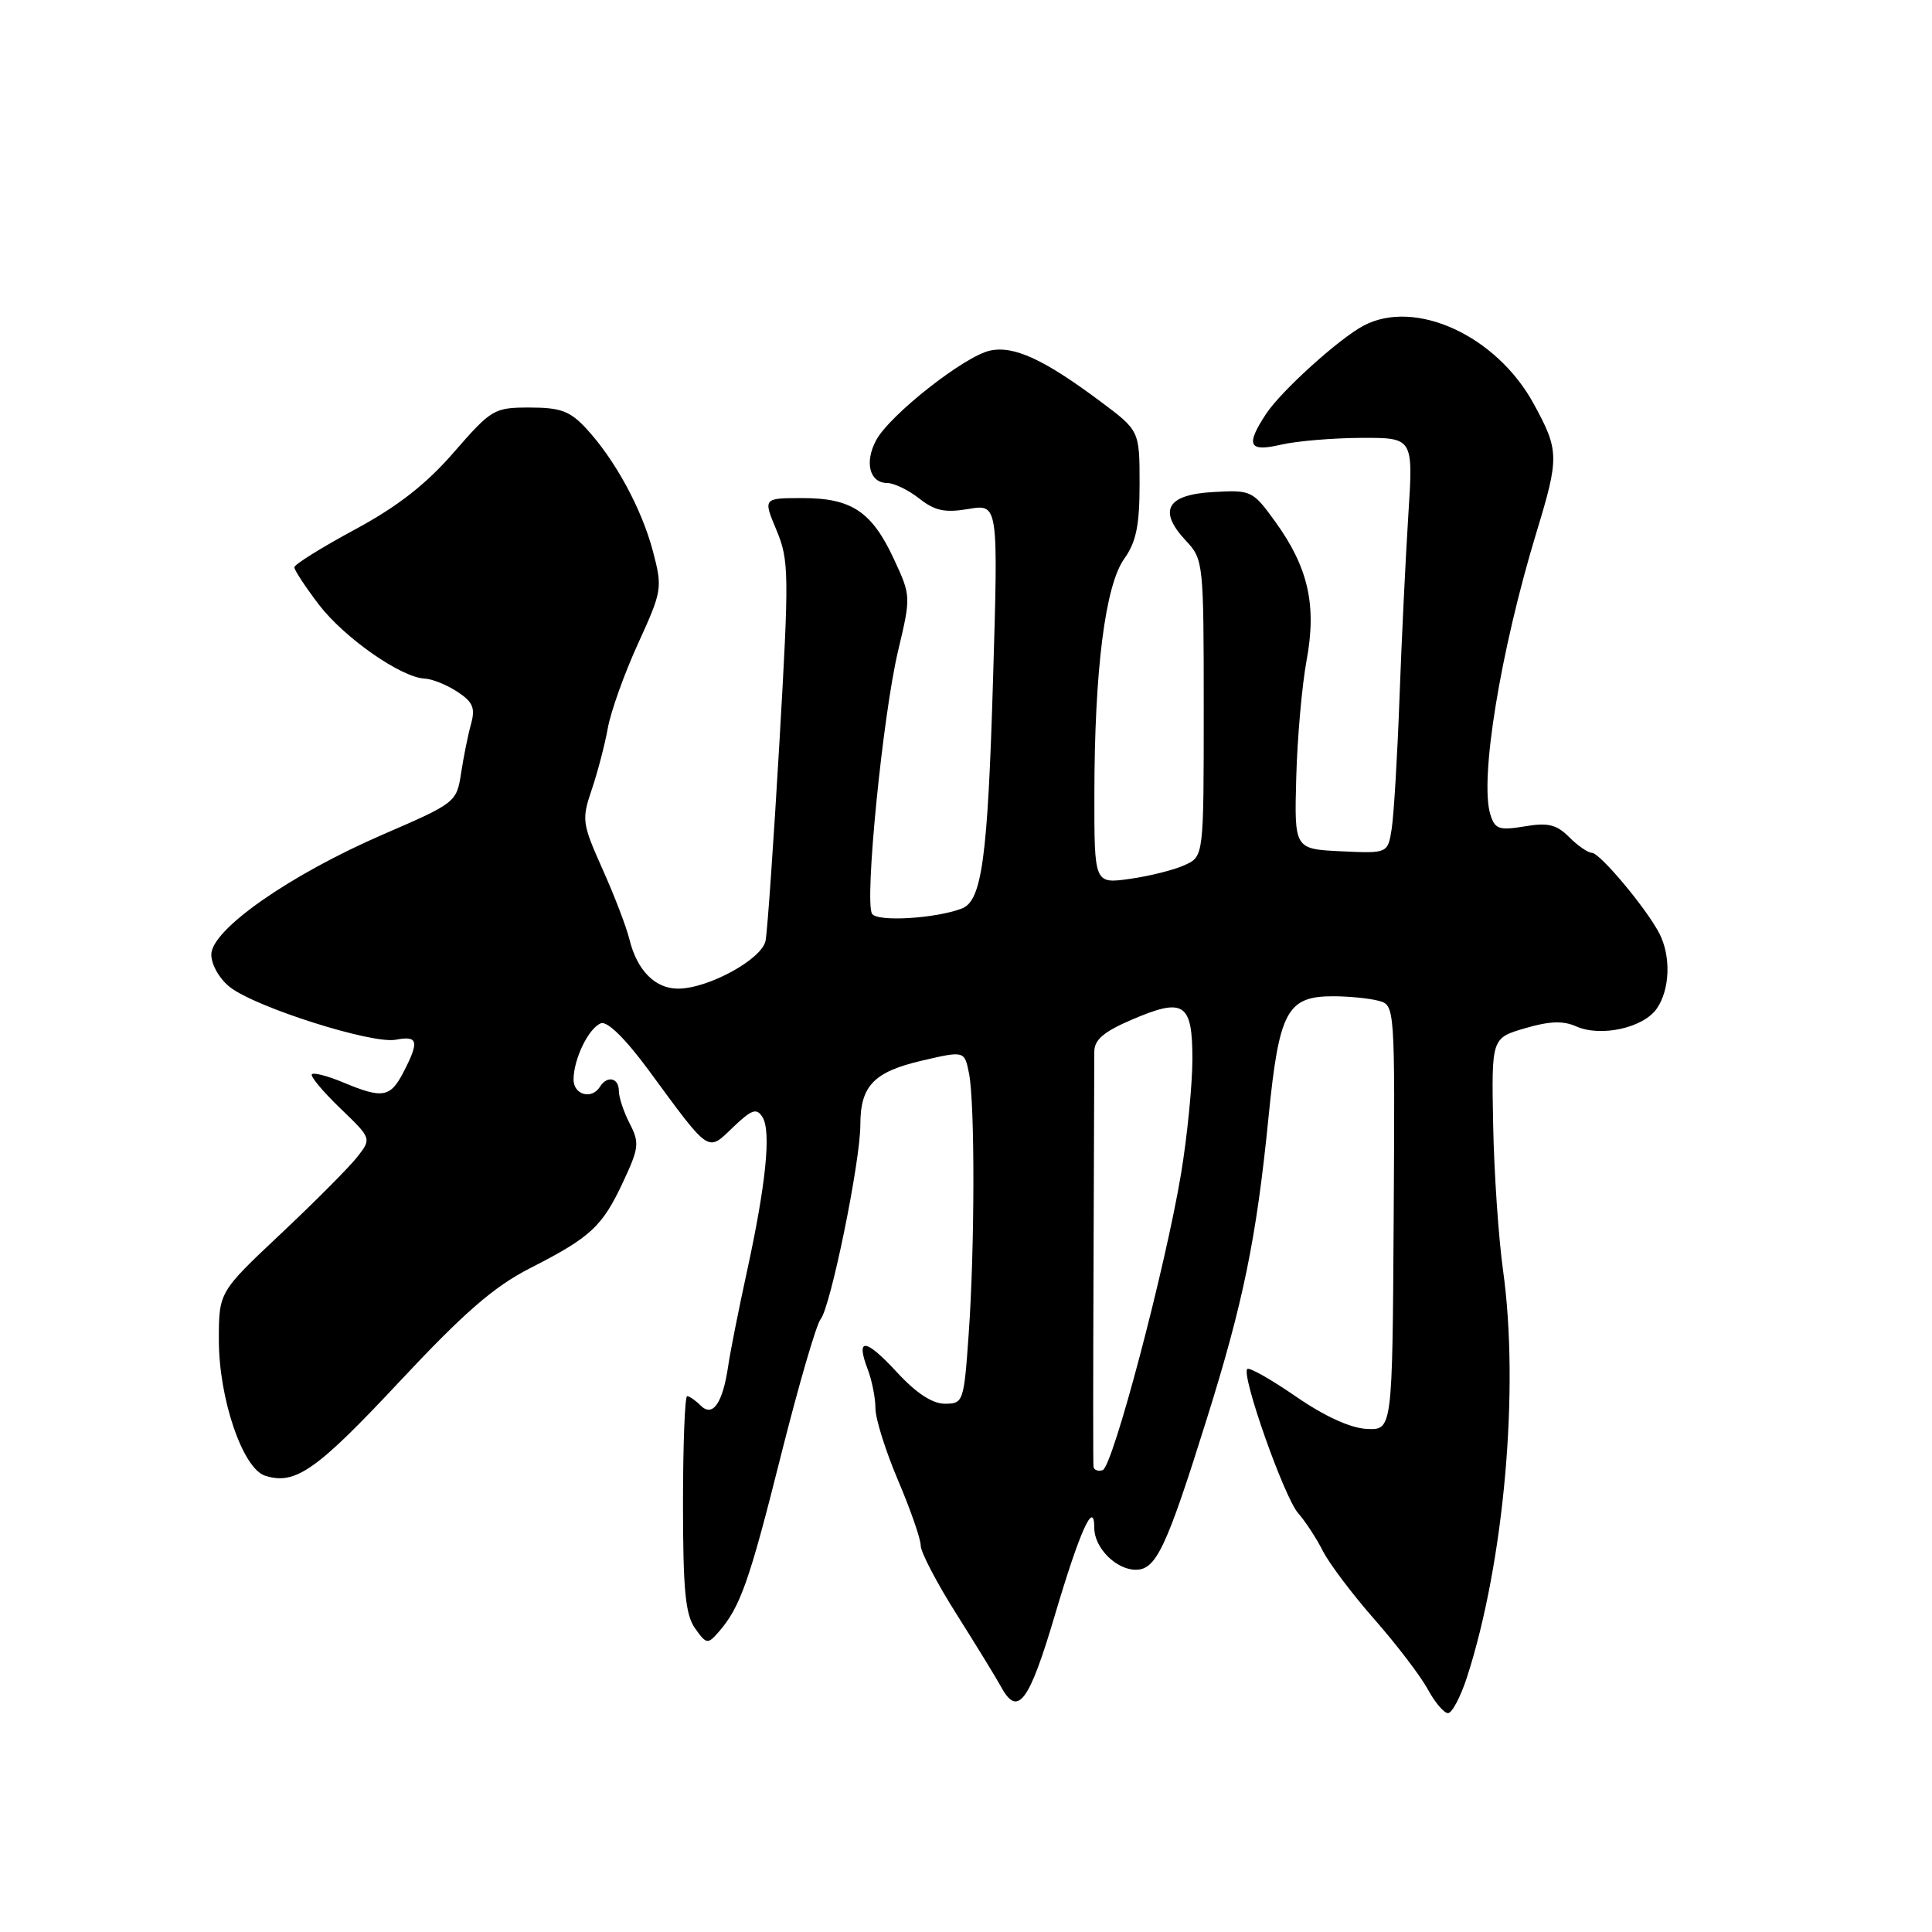 <?xml version="1.0" encoding="UTF-8" standalone="no"?>
<!DOCTYPE svg PUBLIC "-//W3C//DTD SVG 1.1//EN" "http://www.w3.org/Graphics/SVG/1.1/DTD/svg11.dtd" >
<svg xmlns="http://www.w3.org/2000/svg" xmlns:xlink="http://www.w3.org/1999/xlink" version="1.1" viewBox="0 0 256 256">
 <g >
 <path fill="currentColor"
d=" M 194.38 222.25 C 199.31 207.03 201.35 183.99 199.16 168.32 C 198.56 164.02 197.97 155.34 197.85 149.02 C 197.63 137.55 197.63 137.55 202.07 136.25 C 205.29 135.30 207.14 135.23 208.85 136.00 C 212.09 137.45 217.74 136.21 219.52 133.66 C 221.28 131.15 221.44 126.71 219.87 123.68 C 218.15 120.36 211.99 113.00 210.93 113.00 C 210.42 113.00 209.07 112.07 207.92 110.92 C 206.25 109.25 205.11 108.97 202.02 109.50 C 198.66 110.06 198.09 109.87 197.49 107.96 C 196.02 103.33 198.80 86.29 203.60 70.50 C 206.62 60.58 206.60 59.68 203.22 53.50 C 198.29 44.47 187.54 39.53 180.68 43.15 C 177.42 44.88 169.78 51.79 167.77 54.83 C 165.01 59.02 165.45 59.92 169.75 58.92 C 171.81 58.44 176.60 58.04 180.38 58.02 C 187.27 58.00 187.27 58.00 186.61 68.25 C 186.25 73.89 185.72 84.80 185.44 92.50 C 185.16 100.20 184.69 107.98 184.41 109.80 C 183.89 113.09 183.89 113.09 177.70 112.80 C 171.50 112.50 171.50 112.50 171.76 103.00 C 171.90 97.78 172.52 90.80 173.13 87.50 C 174.49 80.17 173.35 75.17 168.96 69.10 C 165.98 64.99 165.80 64.91 160.72 65.20 C 154.57 65.55 153.41 67.67 157.16 71.67 C 159.45 74.11 159.50 74.58 159.50 93.81 C 159.50 113.47 159.50 113.47 157.00 114.62 C 155.62 115.26 152.36 116.08 149.75 116.45 C 145.00 117.12 145.00 117.12 145.01 105.31 C 145.02 88.85 146.44 77.59 148.96 74.05 C 150.55 71.82 151.00 69.63 151.00 64.13 C 151.00 57.06 151.00 57.06 145.75 53.15 C 138.30 47.59 134.32 45.77 131.17 46.46 C 127.77 47.21 117.87 55.00 116.09 58.34 C 114.52 61.27 115.23 64.00 117.56 64.00 C 118.45 64.00 120.36 64.92 121.80 66.05 C 123.87 67.69 125.21 67.97 128.34 67.44 C 132.28 66.78 132.28 66.78 131.58 90.14 C 130.88 113.66 130.11 119.36 127.46 120.38 C 123.95 121.72 116.23 122.18 115.55 121.08 C 114.53 119.43 116.97 94.80 119.00 86.25 C 120.71 79.05 120.71 78.96 118.47 74.13 C 115.53 67.79 112.86 66.00 106.33 66.00 C 101.11 66.00 101.11 66.00 102.89 70.25 C 104.55 74.24 104.58 75.95 103.27 98.50 C 102.50 111.70 101.68 123.47 101.44 124.66 C 100.95 127.11 93.84 131.00 89.84 131.00 C 86.81 131.00 84.42 128.59 83.41 124.50 C 83.01 122.85 81.40 118.64 79.83 115.15 C 77.13 109.10 77.06 108.59 78.41 104.62 C 79.19 102.32 80.15 98.65 80.54 96.47 C 80.93 94.29 82.73 89.25 84.54 85.29 C 87.74 78.27 87.80 77.93 86.51 73.02 C 85.01 67.37 81.48 60.88 77.65 56.75 C 75.53 54.47 74.26 54.00 70.20 54.00 C 65.46 54.00 65.13 54.20 60.13 59.94 C 56.45 64.18 52.68 67.12 46.98 70.19 C 42.59 72.56 39.00 74.80 39.00 75.17 C 39.00 75.54 40.46 77.76 42.25 80.11 C 45.61 84.51 53.15 89.78 56.29 89.92 C 57.27 89.96 59.21 90.75 60.60 91.66 C 62.66 93.01 63.00 93.81 62.42 95.91 C 62.02 97.33 61.43 100.27 61.10 102.42 C 60.51 106.30 60.38 106.40 50.82 110.54 C 38.41 115.91 28.00 123.18 28.00 126.48 C 28.00 127.82 29.08 129.71 30.47 130.80 C 33.87 133.47 49.30 138.37 52.44 137.77 C 55.40 137.20 55.58 137.97 53.47 142.05 C 51.73 145.43 50.70 145.61 45.51 143.44 C 43.46 142.58 41.58 142.09 41.33 142.34 C 41.07 142.59 42.76 144.61 45.06 146.83 C 49.26 150.86 49.26 150.86 47.30 153.35 C 46.22 154.71 41.67 159.29 37.17 163.52 C 29.00 171.21 29.00 171.21 29.00 177.57 C 29.00 185.33 32.16 194.60 35.13 195.54 C 39.12 196.81 41.92 194.85 52.89 183.12 C 61.52 173.90 65.42 170.50 70.26 168.03 C 78.31 163.92 79.80 162.53 82.58 156.58 C 84.67 152.11 84.75 151.42 83.44 148.88 C 82.65 147.35 82.00 145.40 82.00 144.55 C 82.00 142.81 80.45 142.47 79.50 144.00 C 78.42 145.74 76.00 145.08 76.00 143.05 C 76.00 140.33 78.00 136.21 79.63 135.59 C 80.47 135.27 82.86 137.62 85.93 141.78 C 94.16 152.98 93.69 152.67 97.14 149.36 C 99.61 147.00 100.25 146.78 101.03 148.02 C 102.21 149.88 101.50 156.90 98.97 168.50 C 97.89 173.45 96.77 179.07 96.49 181.00 C 95.76 185.94 94.44 187.84 92.84 186.24 C 92.16 185.56 91.35 185.00 91.05 185.00 C 90.75 185.01 90.50 191.42 90.50 199.25 C 90.50 210.68 90.82 213.94 92.09 215.75 C 93.60 217.88 93.77 217.91 95.22 216.25 C 98.09 212.95 99.28 209.60 103.48 192.85 C 105.80 183.63 108.16 175.50 108.74 174.79 C 110.07 173.15 114.00 153.92 114.00 149.05 C 114.00 143.87 115.78 142.02 122.20 140.53 C 127.80 139.23 127.80 139.23 128.40 142.24 C 129.19 146.21 129.17 165.35 128.35 176.85 C 127.72 185.77 127.64 186.00 125.20 186.00 C 123.54 186.00 121.39 184.59 118.85 181.83 C 114.67 177.31 113.36 177.17 114.97 181.43 C 115.54 182.91 116.00 185.25 116.00 186.62 C 116.00 187.99 117.35 192.28 119.00 196.16 C 120.65 200.04 122.00 203.92 122.00 204.80 C 122.00 205.67 124.15 209.79 126.78 213.94 C 129.41 218.10 132.04 222.40 132.64 223.50 C 134.85 227.59 136.35 225.60 139.78 214.00 C 143.10 202.80 145.00 198.59 145.00 202.47 C 145.00 205.09 147.89 208.00 150.50 208.00 C 153.19 208.00 154.55 205.13 159.91 188.00 C 164.74 172.60 166.49 164.06 168.08 148.09 C 169.49 133.91 170.53 131.99 176.75 132.01 C 178.81 132.02 181.48 132.29 182.67 132.61 C 184.84 133.19 184.84 133.23 184.67 161.35 C 184.50 189.50 184.50 189.50 181.10 189.34 C 178.94 189.23 175.52 187.67 171.72 185.05 C 168.43 182.78 165.53 181.14 165.27 181.40 C 164.45 182.22 170.16 198.40 172.01 200.50 C 172.98 201.60 174.45 203.86 175.29 205.52 C 176.13 207.18 179.22 211.28 182.16 214.62 C 185.10 217.97 188.27 222.13 189.20 223.86 C 190.14 225.59 191.34 227.00 191.87 227.00 C 192.40 227.00 193.53 224.86 194.38 222.25 Z  M 144.89 194.33 C 144.84 193.88 144.84 181.80 144.90 167.50 C 144.95 153.20 145.00 140.54 145.00 139.37 C 145.00 137.78 146.23 136.72 149.93 135.13 C 156.88 132.14 158.00 132.86 158.00 140.36 C 157.99 143.74 157.32 150.55 156.50 155.50 C 154.41 168.02 147.46 194.35 146.11 194.80 C 145.50 195.00 144.95 194.79 144.89 194.33 Z "/>
</g>
</svg>